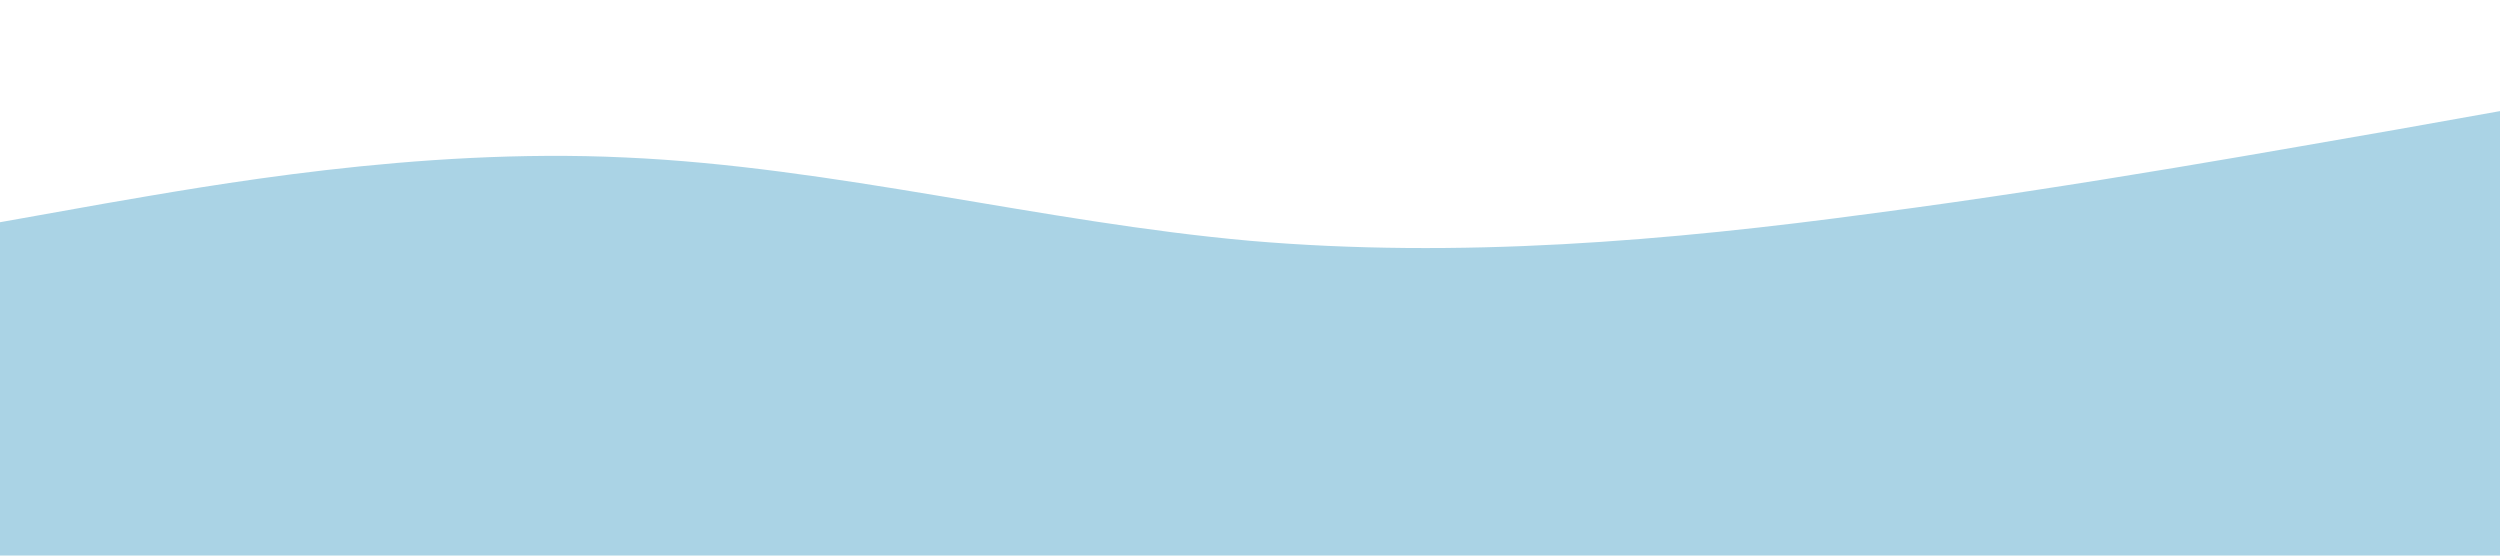 <?xml version="1.0" standalone="no"?><svg xmlns="http://www.w3.org/2000/svg" viewBox="0 0 1440 320"><path fill="#AAD3E5" fill-opacity="1" d="M0,128L60,117.3C120,107,240,85,360,90.7C480,96,600,128,720,138.7C840,149,960,139,1080,122.7C1200,107,1320,85,1380,74.7L1440,64L1440,320L1380,320C1320,320,1200,320,1080,320C960,320,840,320,720,320C600,320,480,320,360,320C240,320,120,320,60,320L0,320Z"></path></svg>